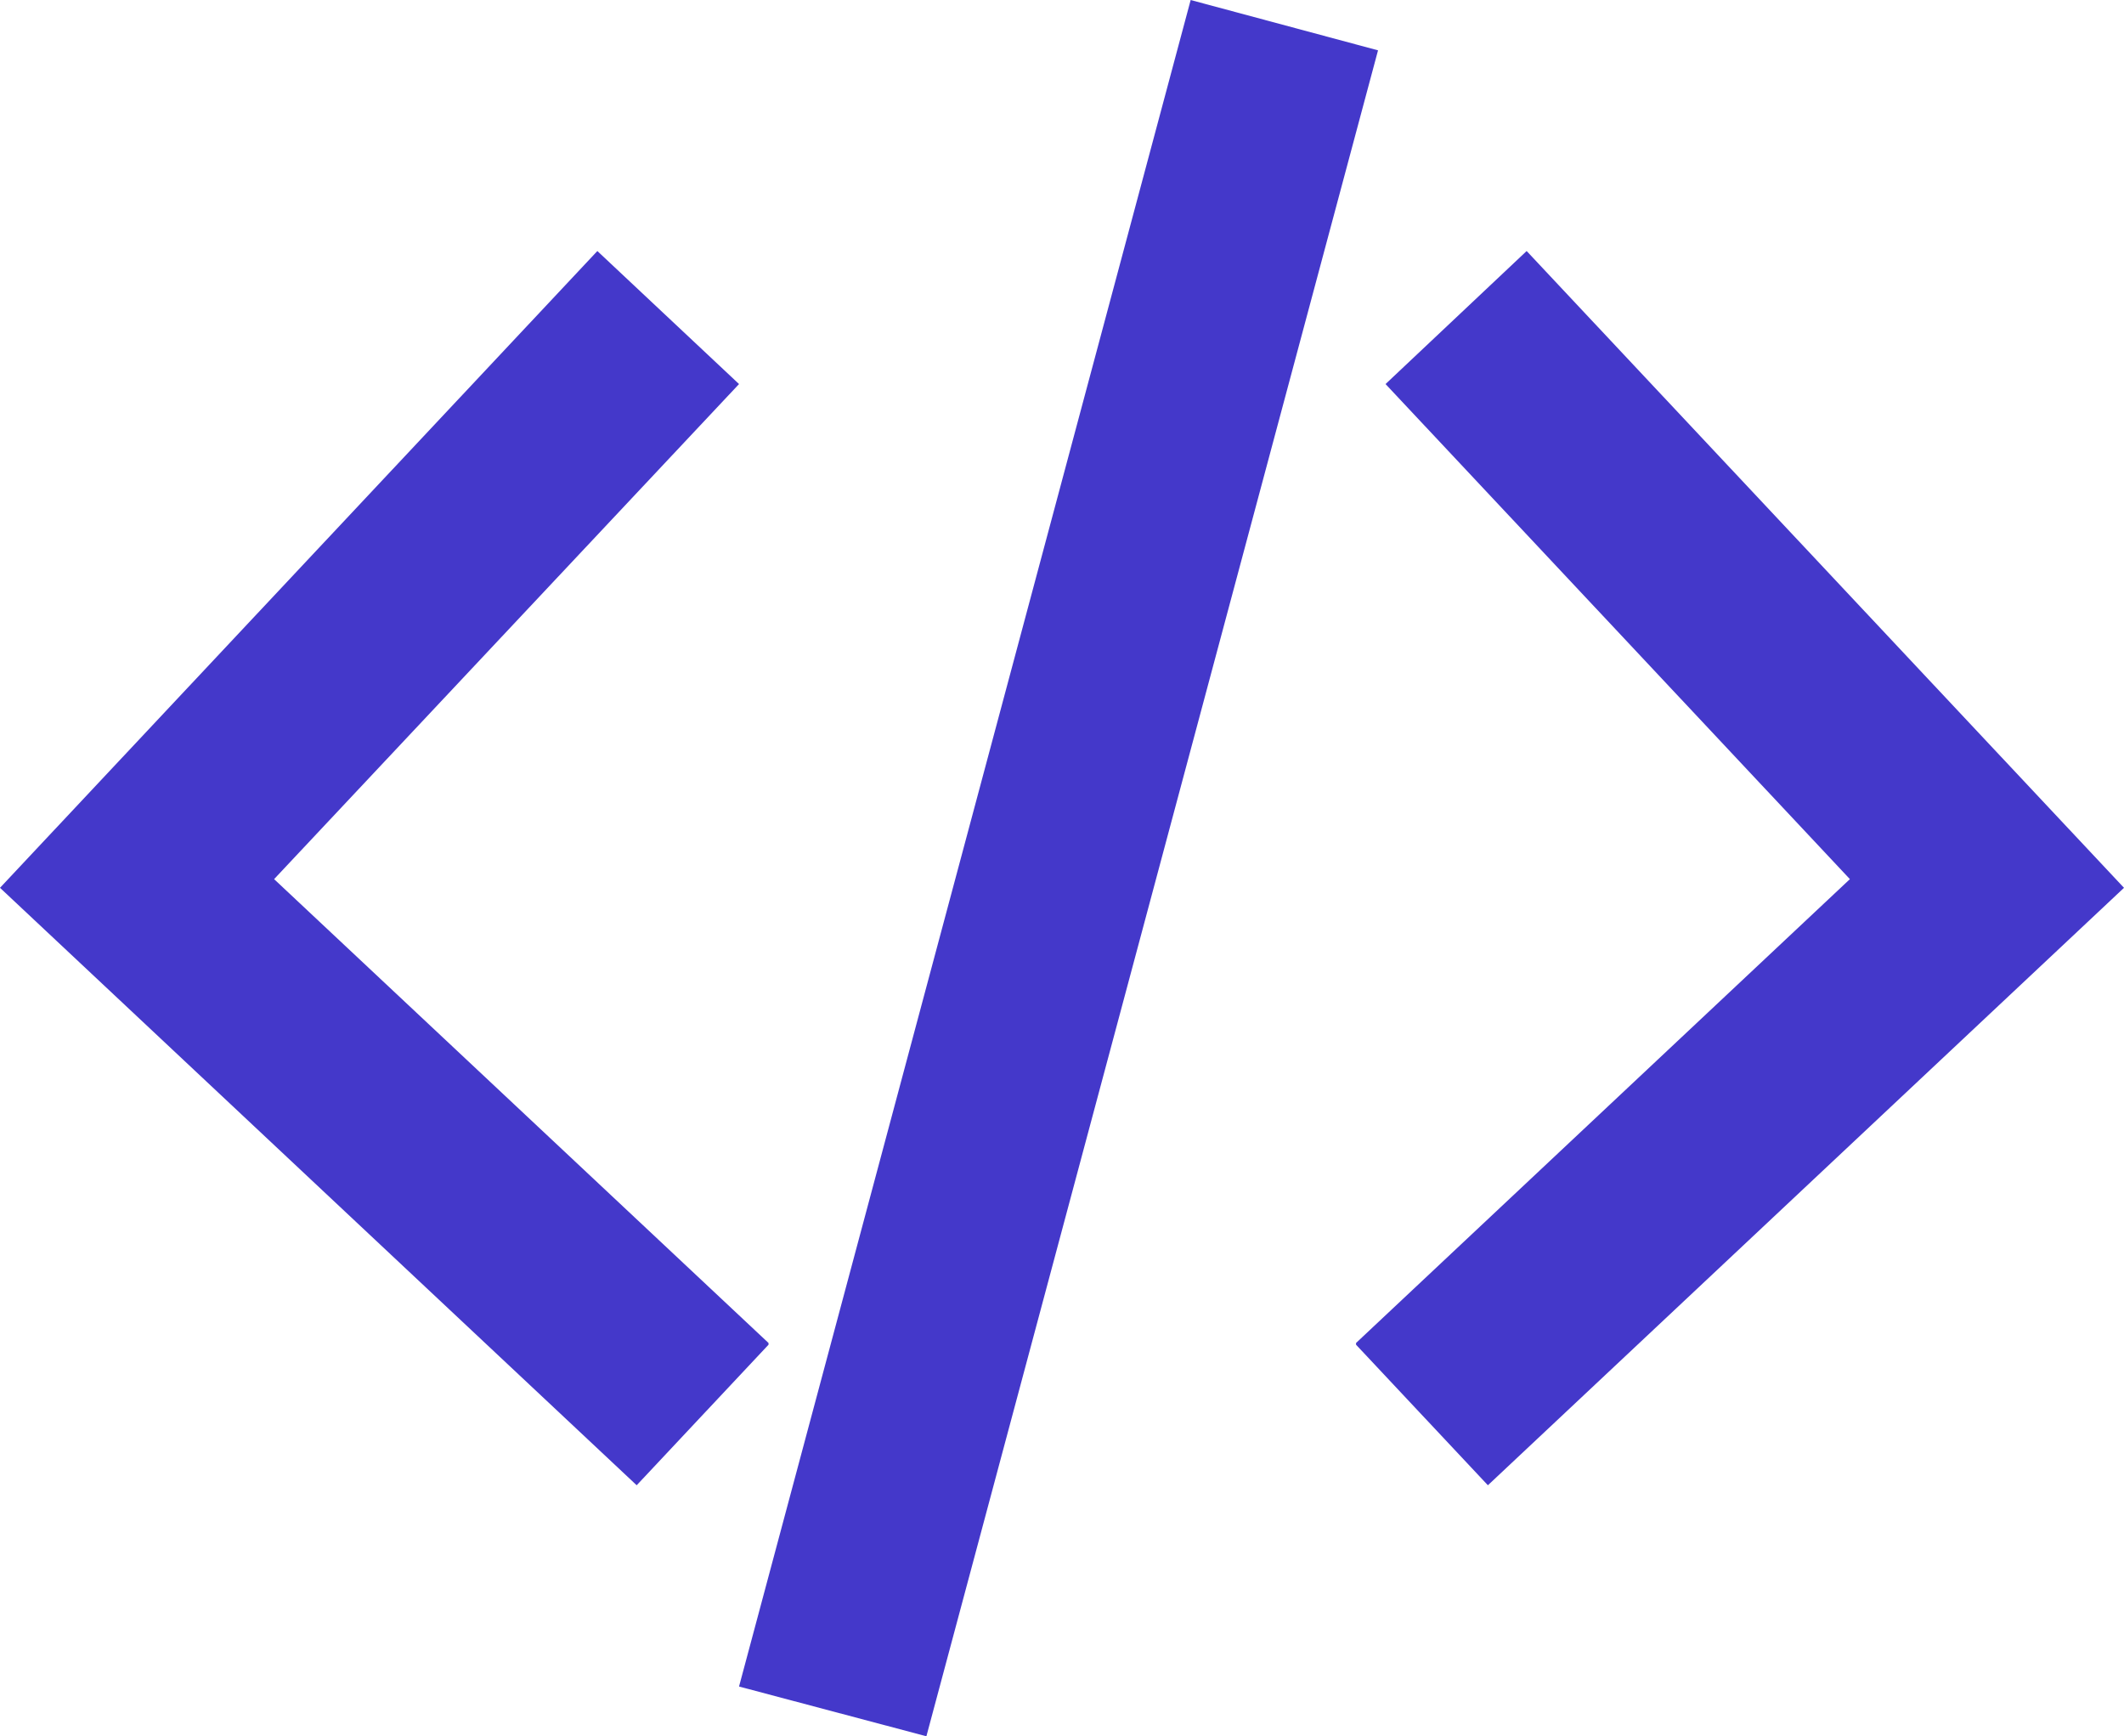 <?xml version="1.0" encoding="UTF-8"?>
<!DOCTYPE svg PUBLIC "-//W3C//DTD SVG 1.1//EN" "http://www.w3.org/Graphics/SVG/1.1/DTD/svg11.dtd">
<!-- Creator: CorelDRAW X7 -->
<svg xmlns="http://www.w3.org/2000/svg" xml:space="preserve" width="36.734mm" height="30.024mm" version="1.1" style="shape-rendering:geometricPrecision; text-rendering:geometricPrecision; image-rendering:optimizeQuality; fill-rule:evenodd; clip-rule:evenodd"
viewBox="0 0 3673 3002"
 xmlns:xlink="http://www.w3.org/1999/xlink">
 <defs>
  <style type="text/css">
   <![CDATA[
    .fil0 {fill:#4438CA}
   ]]>
  </style>
 </defs>
 <g id="Layer_x0020_1">
  <polygon class="fil0" points="2059,0 1278,2916 1602,3002 2383,87 "/>
  <polygon class="fil0" points="1101,2568 1329,2325 1329,2322 474,1520 1278,664 1033,434 0,1535 "/>
  <polygon class="fil0" points="2573,2568 2345,2325 2345,2322 3199,1520 2396,664 2640,434 3673,1535 "/>
 </g>
</svg>
